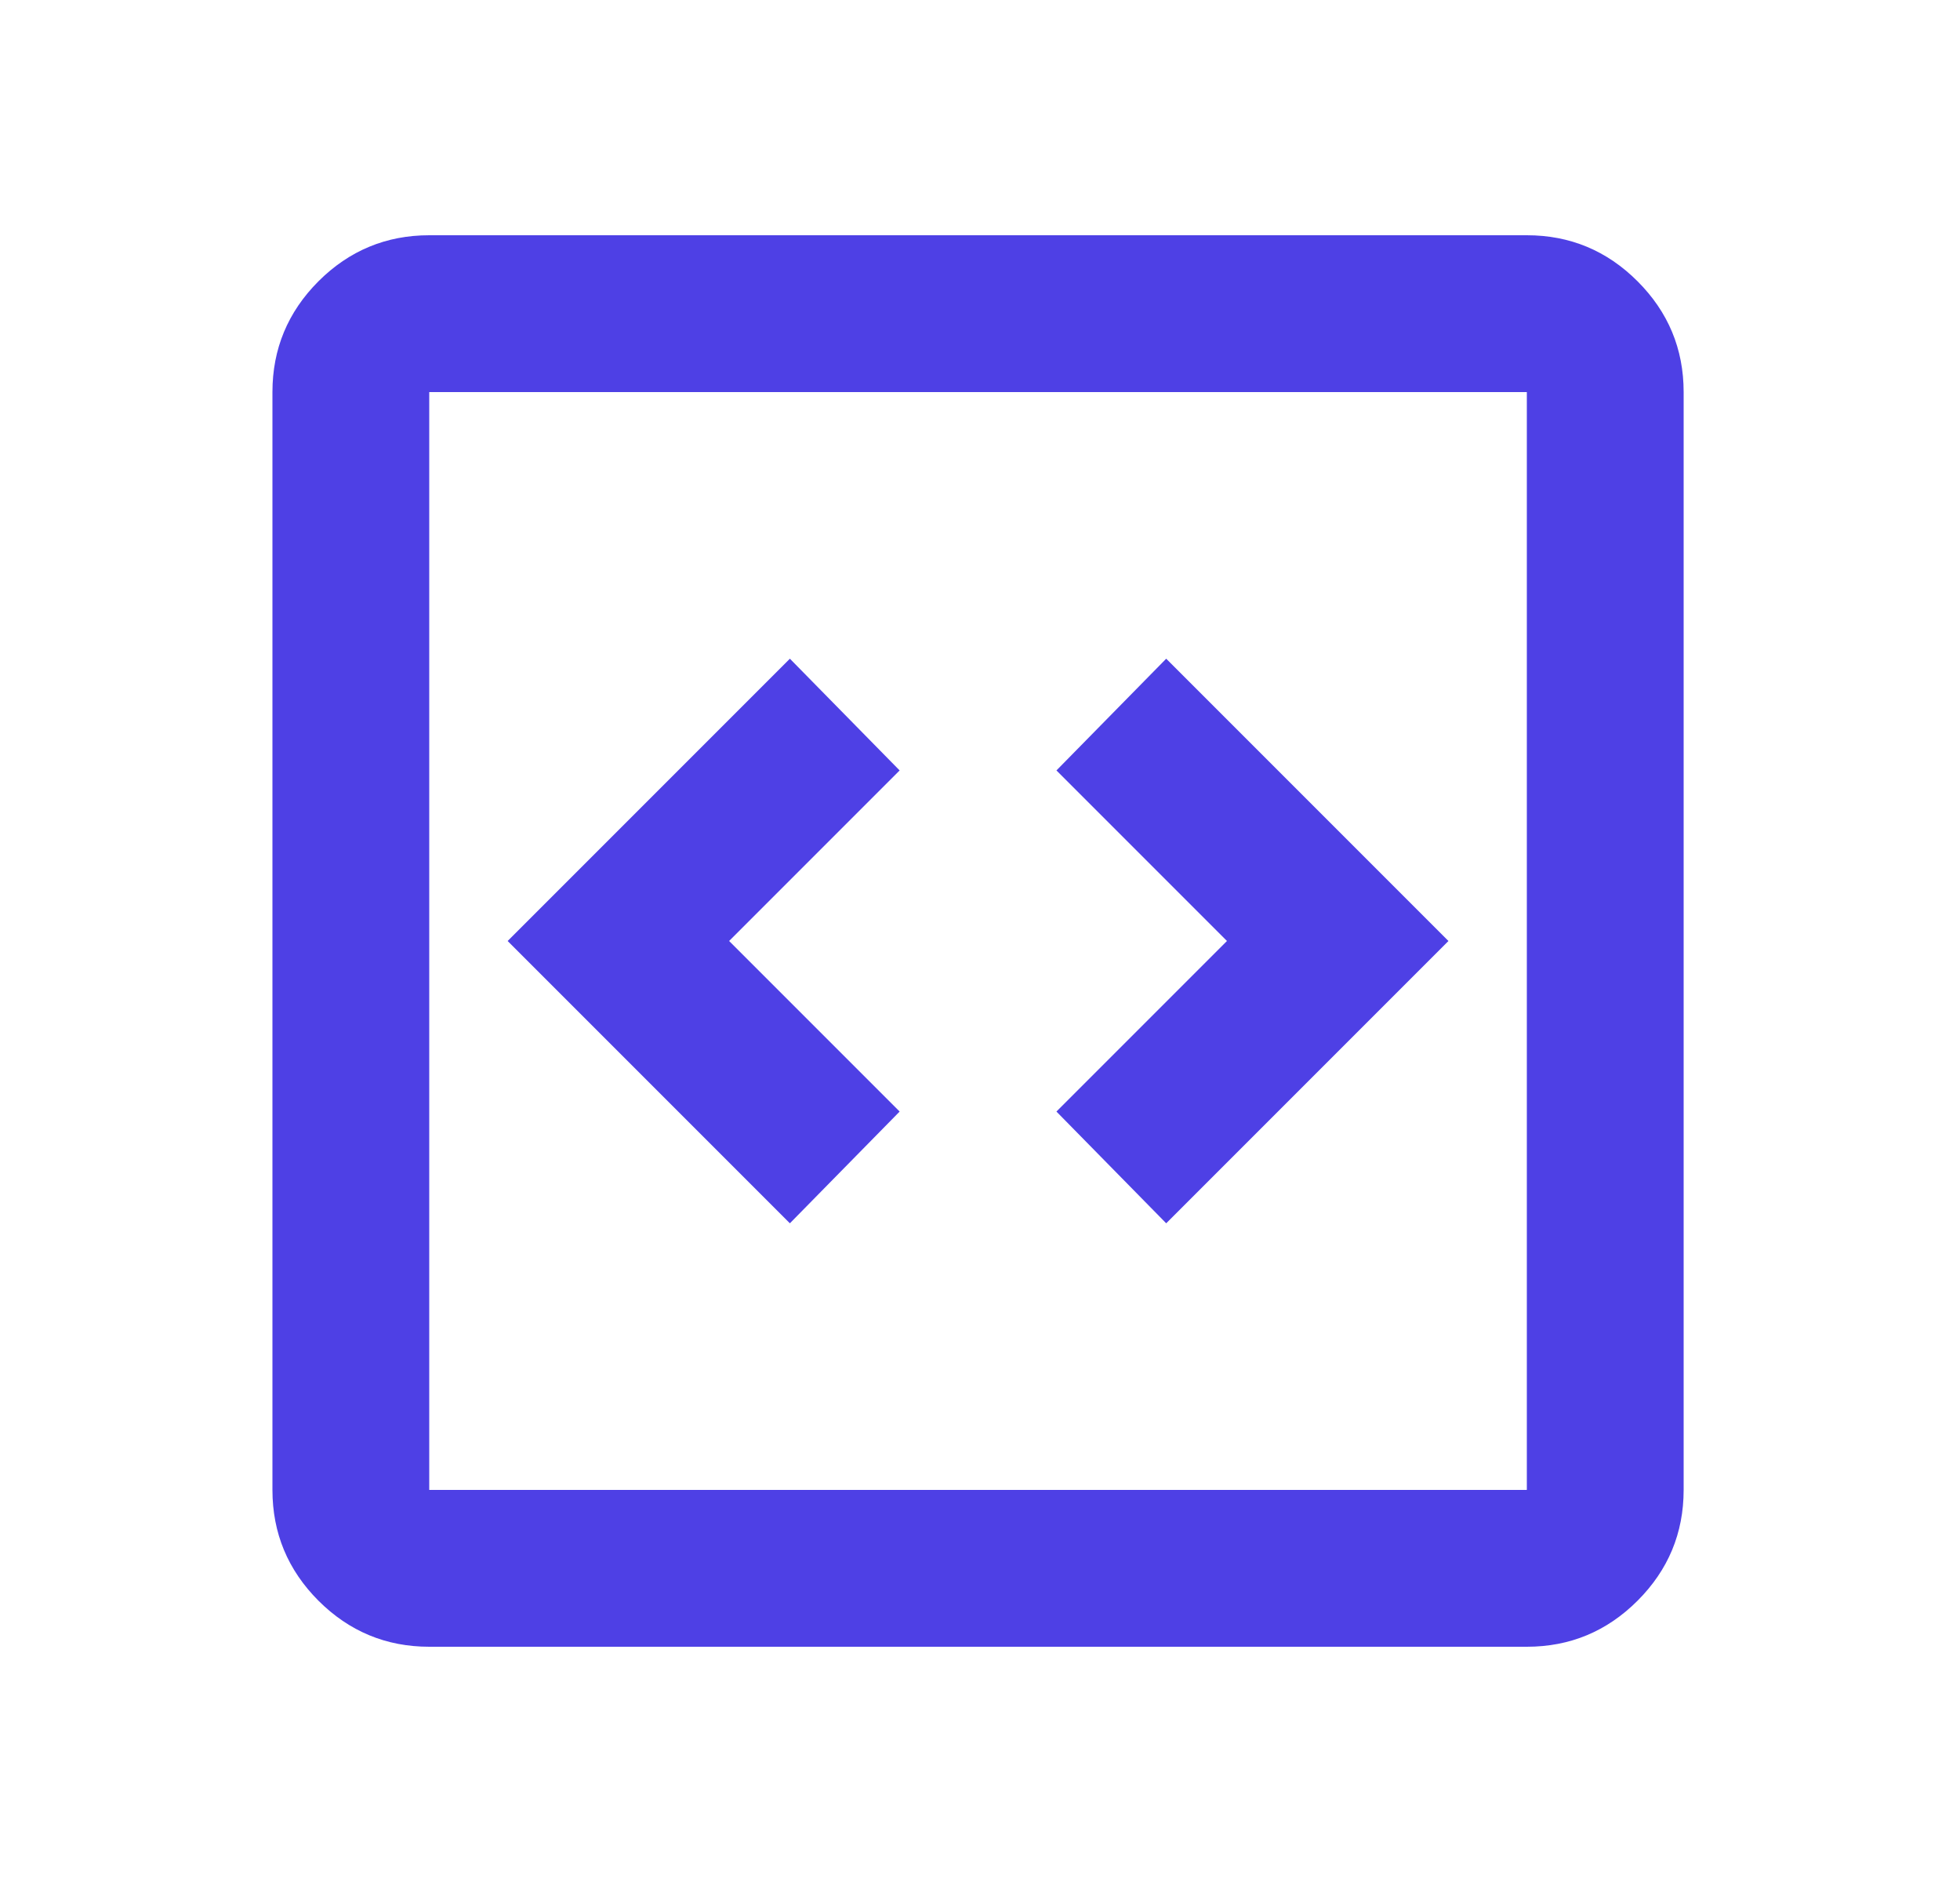 <svg width="25" height="24" viewBox="0 0 25 24" fill="none" xmlns="http://www.w3.org/2000/svg">
<mask id="mask0_3779_337098" style="mask-type:alpha" maskUnits="userSpaceOnUse" x="0" y="0" width="25" height="24">
<rect x="0.475" width="24" height="24" fill="#D9D9D9"/>
</mask>
<g mask="url(#mask0_3779_337098)">
<path d="M10.075 15.6L11.475 14.175L9.3 12L11.475 9.825L10.075 8.4L6.475 12L10.075 15.6ZM14.875 15.6L18.475 12L14.875 8.4L13.475 9.825L15.65 12L13.475 14.175L14.875 15.6ZM5.475 21C4.925 21 4.454 20.804 4.062 20.413C3.671 20.021 3.475 19.55 3.475 19V5C3.475 4.45 3.671 3.979 4.062 3.587C4.454 3.196 4.925 3 5.475 3H19.475C20.025 3 20.496 3.196 20.887 3.587C21.279 3.979 21.475 4.45 21.475 5V19C21.475 19.55 21.279 20.021 20.887 20.413C20.496 20.804 20.025 21 19.475 21H5.475ZM5.475 19H19.475V5H5.475V19Z" fill="#4E40E5"/>
</g>
</svg>
